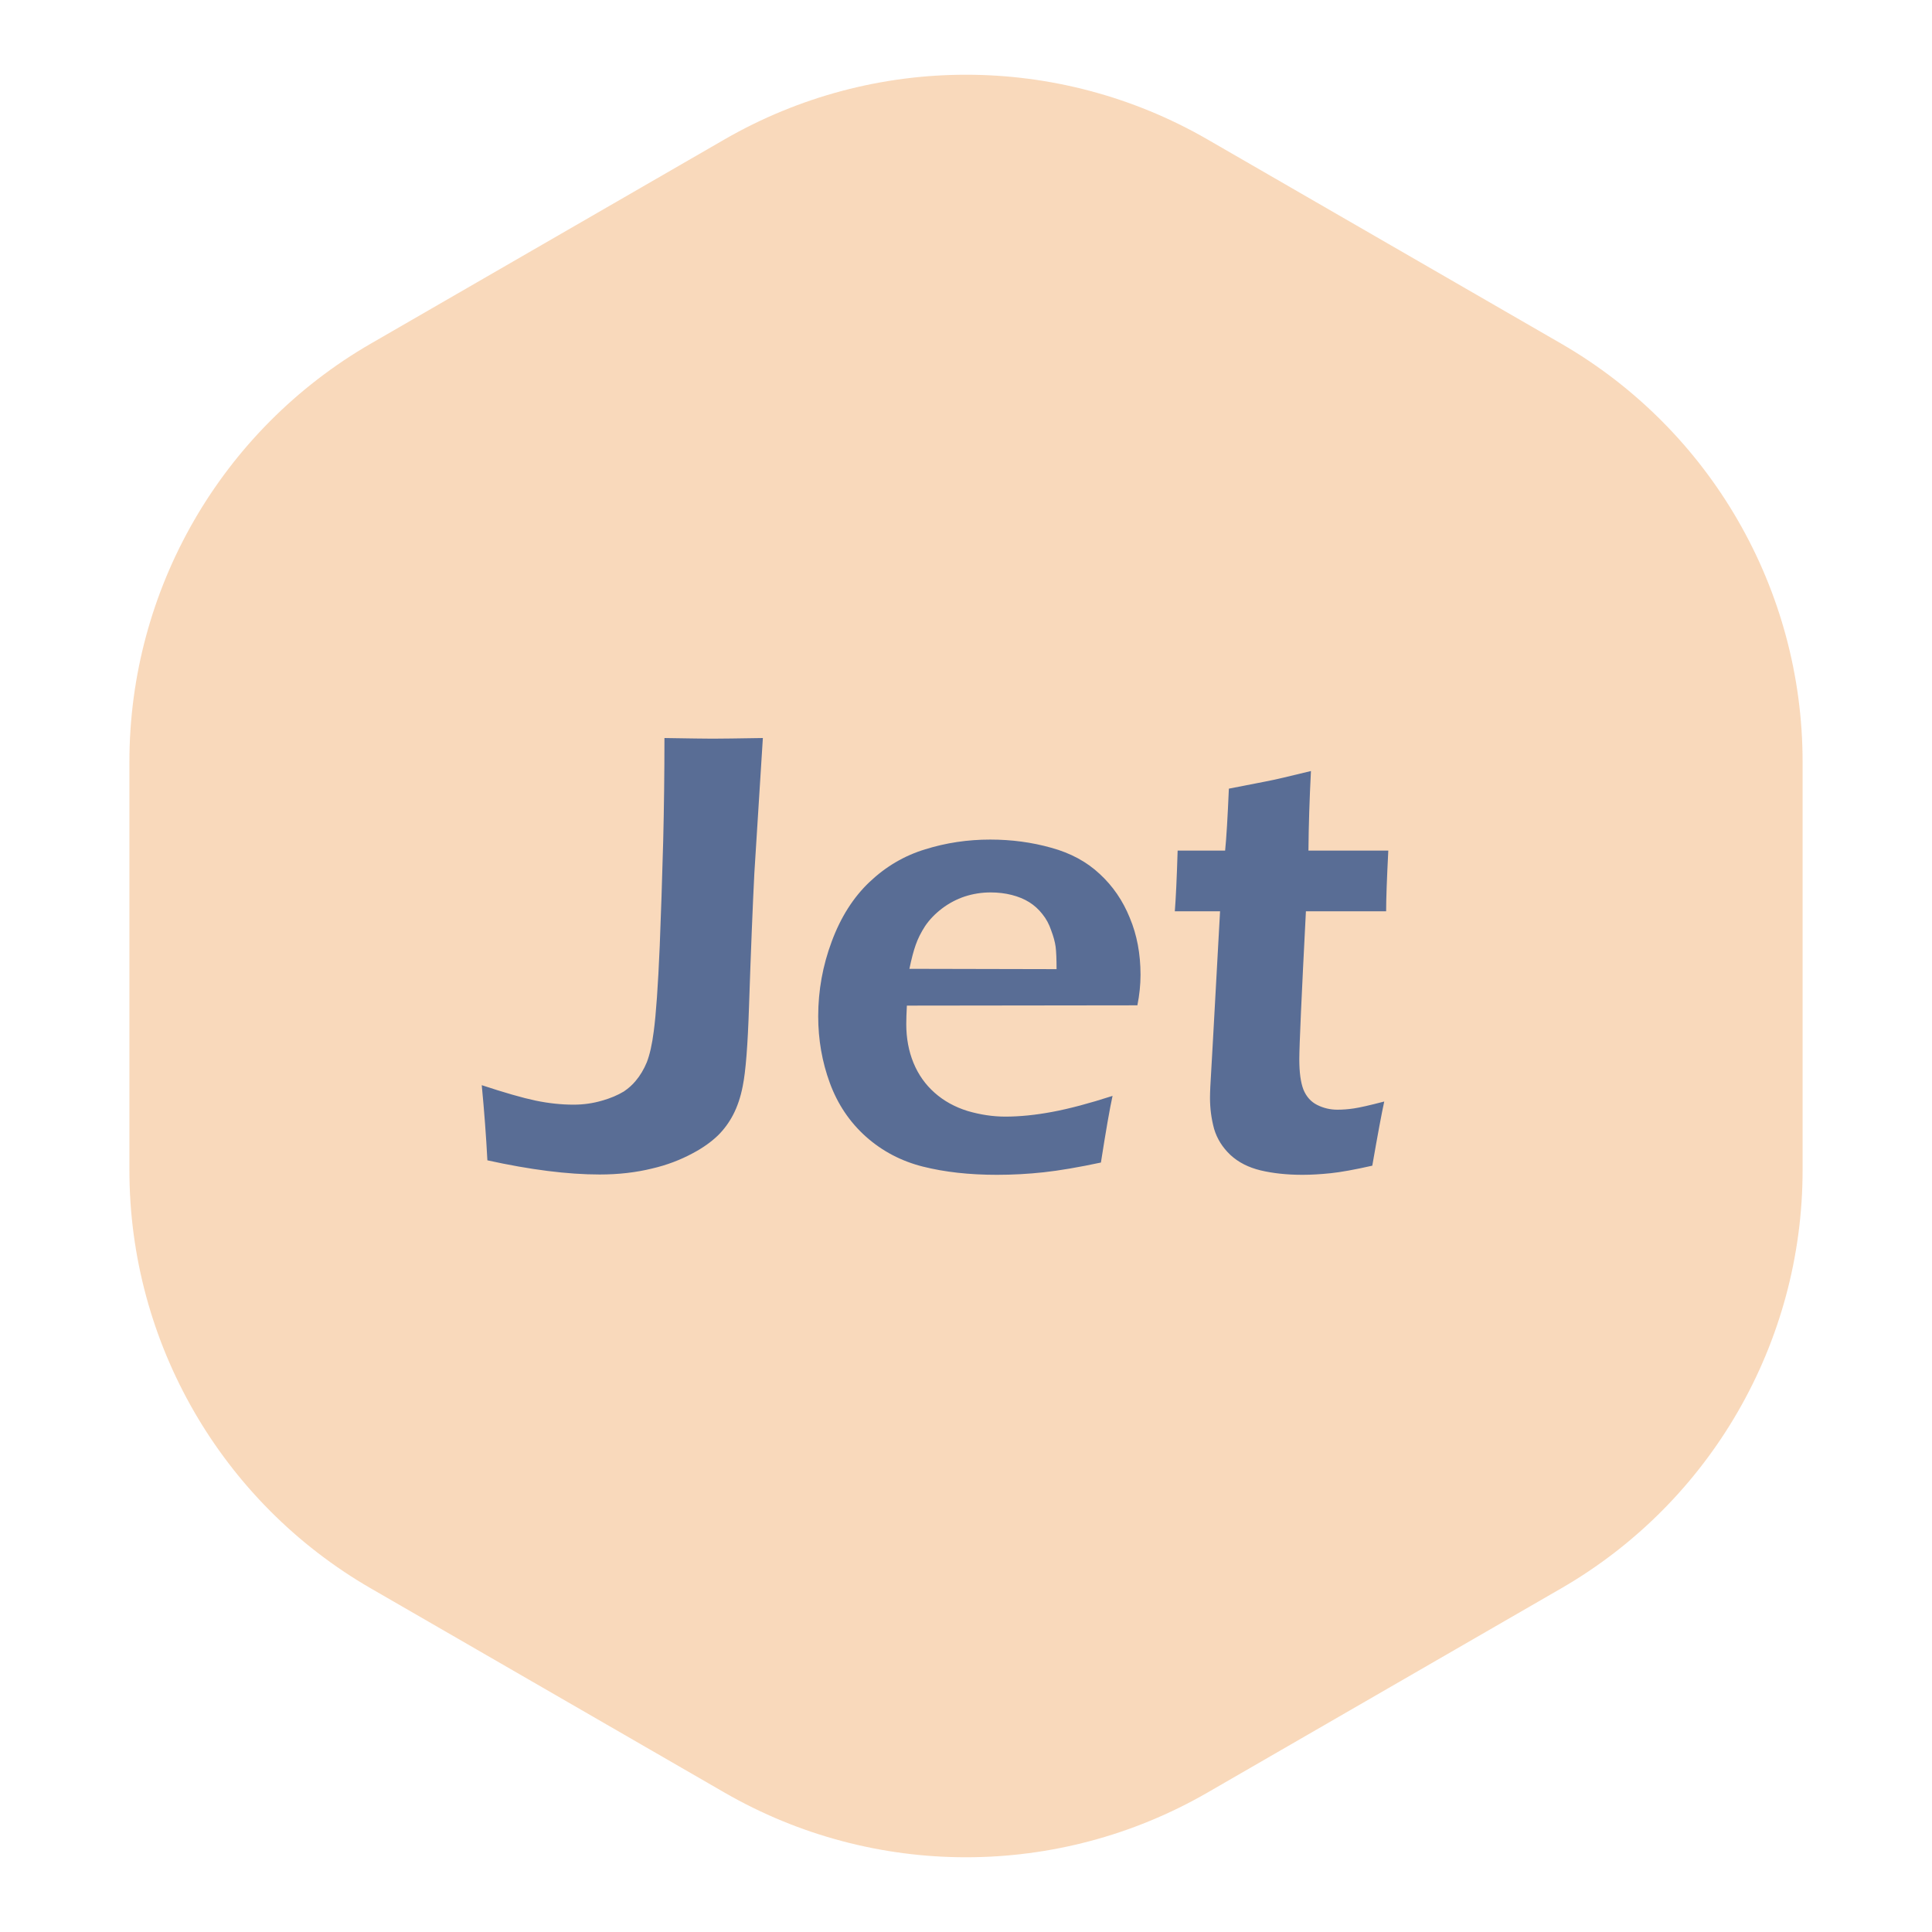 <svg width="48" height="48" viewBox="0 0 48 48" fill="none" xmlns="http://www.w3.org/2000/svg">
<path opacity="0.3" d="M18 3.464C21.713 1.321 26.287 1.321 30 3.464L38.785 8.536C42.497 10.68 44.785 14.641 44.785 18.928V29.072C44.785 33.359 42.497 37.321 38.785 39.464L30 44.536C26.287 46.679 21.713 46.679 18 44.536L9.215 39.464C5.503 37.321 3.215 33.359 3.215 29.072V18.928C3.215 14.641 5.503 10.68 9.215 8.536L18 3.464Z" fill="#eb801b"/>
<path d="M12.109 28.828C12.078 28.229 12.031 27.607 11.969 26.961C12.537 27.148 12.982 27.276 13.305 27.344C13.633 27.412 13.948 27.445 14.25 27.445C14.495 27.445 14.732 27.412 14.961 27.344C15.164 27.287 15.344 27.211 15.5 27.117C15.615 27.039 15.711 26.953 15.789 26.859C15.904 26.724 15.997 26.568 16.07 26.391C16.143 26.203 16.201 25.948 16.242 25.625C16.299 25.198 16.349 24.49 16.391 23.5C16.422 22.724 16.451 21.854 16.477 20.891C16.497 20.083 16.508 19.232 16.508 18.336C17.128 18.346 17.526 18.352 17.703 18.352C17.912 18.352 18.328 18.346 18.953 18.336L18.742 21.688C18.701 22.495 18.656 23.602 18.609 25.008C18.578 25.971 18.526 26.63 18.453 26.984C18.401 27.255 18.32 27.495 18.211 27.703C18.112 27.891 17.99 28.057 17.844 28.203C17.672 28.37 17.463 28.518 17.219 28.648C16.901 28.82 16.562 28.948 16.203 29.031C15.802 29.13 15.367 29.18 14.898 29.18C14.102 29.18 13.172 29.062 12.109 28.828ZM27.641 27.227C27.573 27.534 27.477 28.086 27.352 28.883C26.789 29.003 26.315 29.083 25.93 29.125C25.544 29.167 25.156 29.188 24.766 29.188C24.083 29.188 23.471 29.12 22.93 28.984C22.393 28.849 21.922 28.602 21.516 28.242C21.109 27.878 20.81 27.432 20.617 26.906C20.424 26.38 20.328 25.828 20.328 25.25C20.328 24.609 20.44 23.99 20.664 23.391C20.888 22.787 21.201 22.294 21.602 21.914C22.008 21.529 22.469 21.258 22.984 21.102C23.5 20.94 24.039 20.859 24.602 20.859C25.133 20.859 25.638 20.927 26.117 21.062C26.596 21.193 26.997 21.409 27.32 21.711C27.648 22.013 27.898 22.378 28.07 22.805C28.247 23.227 28.336 23.698 28.336 24.219C28.336 24.463 28.31 24.716 28.258 24.977L22.531 24.984C22.521 25.177 22.516 25.331 22.516 25.445C22.516 25.794 22.576 26.115 22.695 26.406C22.815 26.698 22.99 26.945 23.219 27.148C23.448 27.352 23.721 27.503 24.039 27.602C24.357 27.695 24.669 27.742 24.977 27.742C25.336 27.742 25.724 27.703 26.141 27.625C26.562 27.547 27.062 27.414 27.641 27.227ZM22.594 24.07L26.25 24.078C26.25 23.828 26.242 23.643 26.227 23.523C26.211 23.404 26.174 23.268 26.117 23.117C26.065 22.961 25.992 22.826 25.898 22.711C25.805 22.591 25.695 22.492 25.57 22.414C25.445 22.336 25.299 22.276 25.133 22.234C24.971 22.193 24.797 22.172 24.609 22.172C24.391 22.172 24.177 22.206 23.969 22.273C23.766 22.341 23.578 22.44 23.406 22.57C23.234 22.701 23.094 22.846 22.984 23.008C22.88 23.169 22.802 23.326 22.75 23.477C22.698 23.622 22.646 23.82 22.594 24.07ZM34.391 27.367C34.328 27.654 34.229 28.185 34.094 28.961C33.656 29.06 33.312 29.122 33.062 29.148C32.812 29.174 32.578 29.188 32.359 29.188C31.974 29.188 31.628 29.151 31.32 29.078C31.018 29.005 30.768 28.878 30.57 28.695C30.372 28.508 30.237 28.292 30.164 28.047C30.096 27.797 30.062 27.539 30.062 27.273C30.062 27.206 30.065 27.115 30.07 27C30.076 26.885 30.096 26.516 30.133 25.891L30.312 22.641H29.188C29.213 22.328 29.237 21.826 29.258 21.133H30.438C30.469 20.831 30.5 20.318 30.531 19.594L31.453 19.414C31.646 19.378 32.018 19.292 32.57 19.156C32.534 19.859 32.513 20.518 32.508 21.133H34.492C34.456 21.836 34.438 22.338 34.438 22.641H32.445C32.336 24.76 32.281 25.987 32.281 26.32C32.281 26.643 32.315 26.893 32.383 27.07C32.456 27.247 32.57 27.375 32.727 27.453C32.883 27.531 33.05 27.57 33.227 27.57C33.357 27.57 33.492 27.56 33.633 27.539C33.779 27.518 34.031 27.461 34.391 27.367Z" fill="#596D95"/>
</svg>
